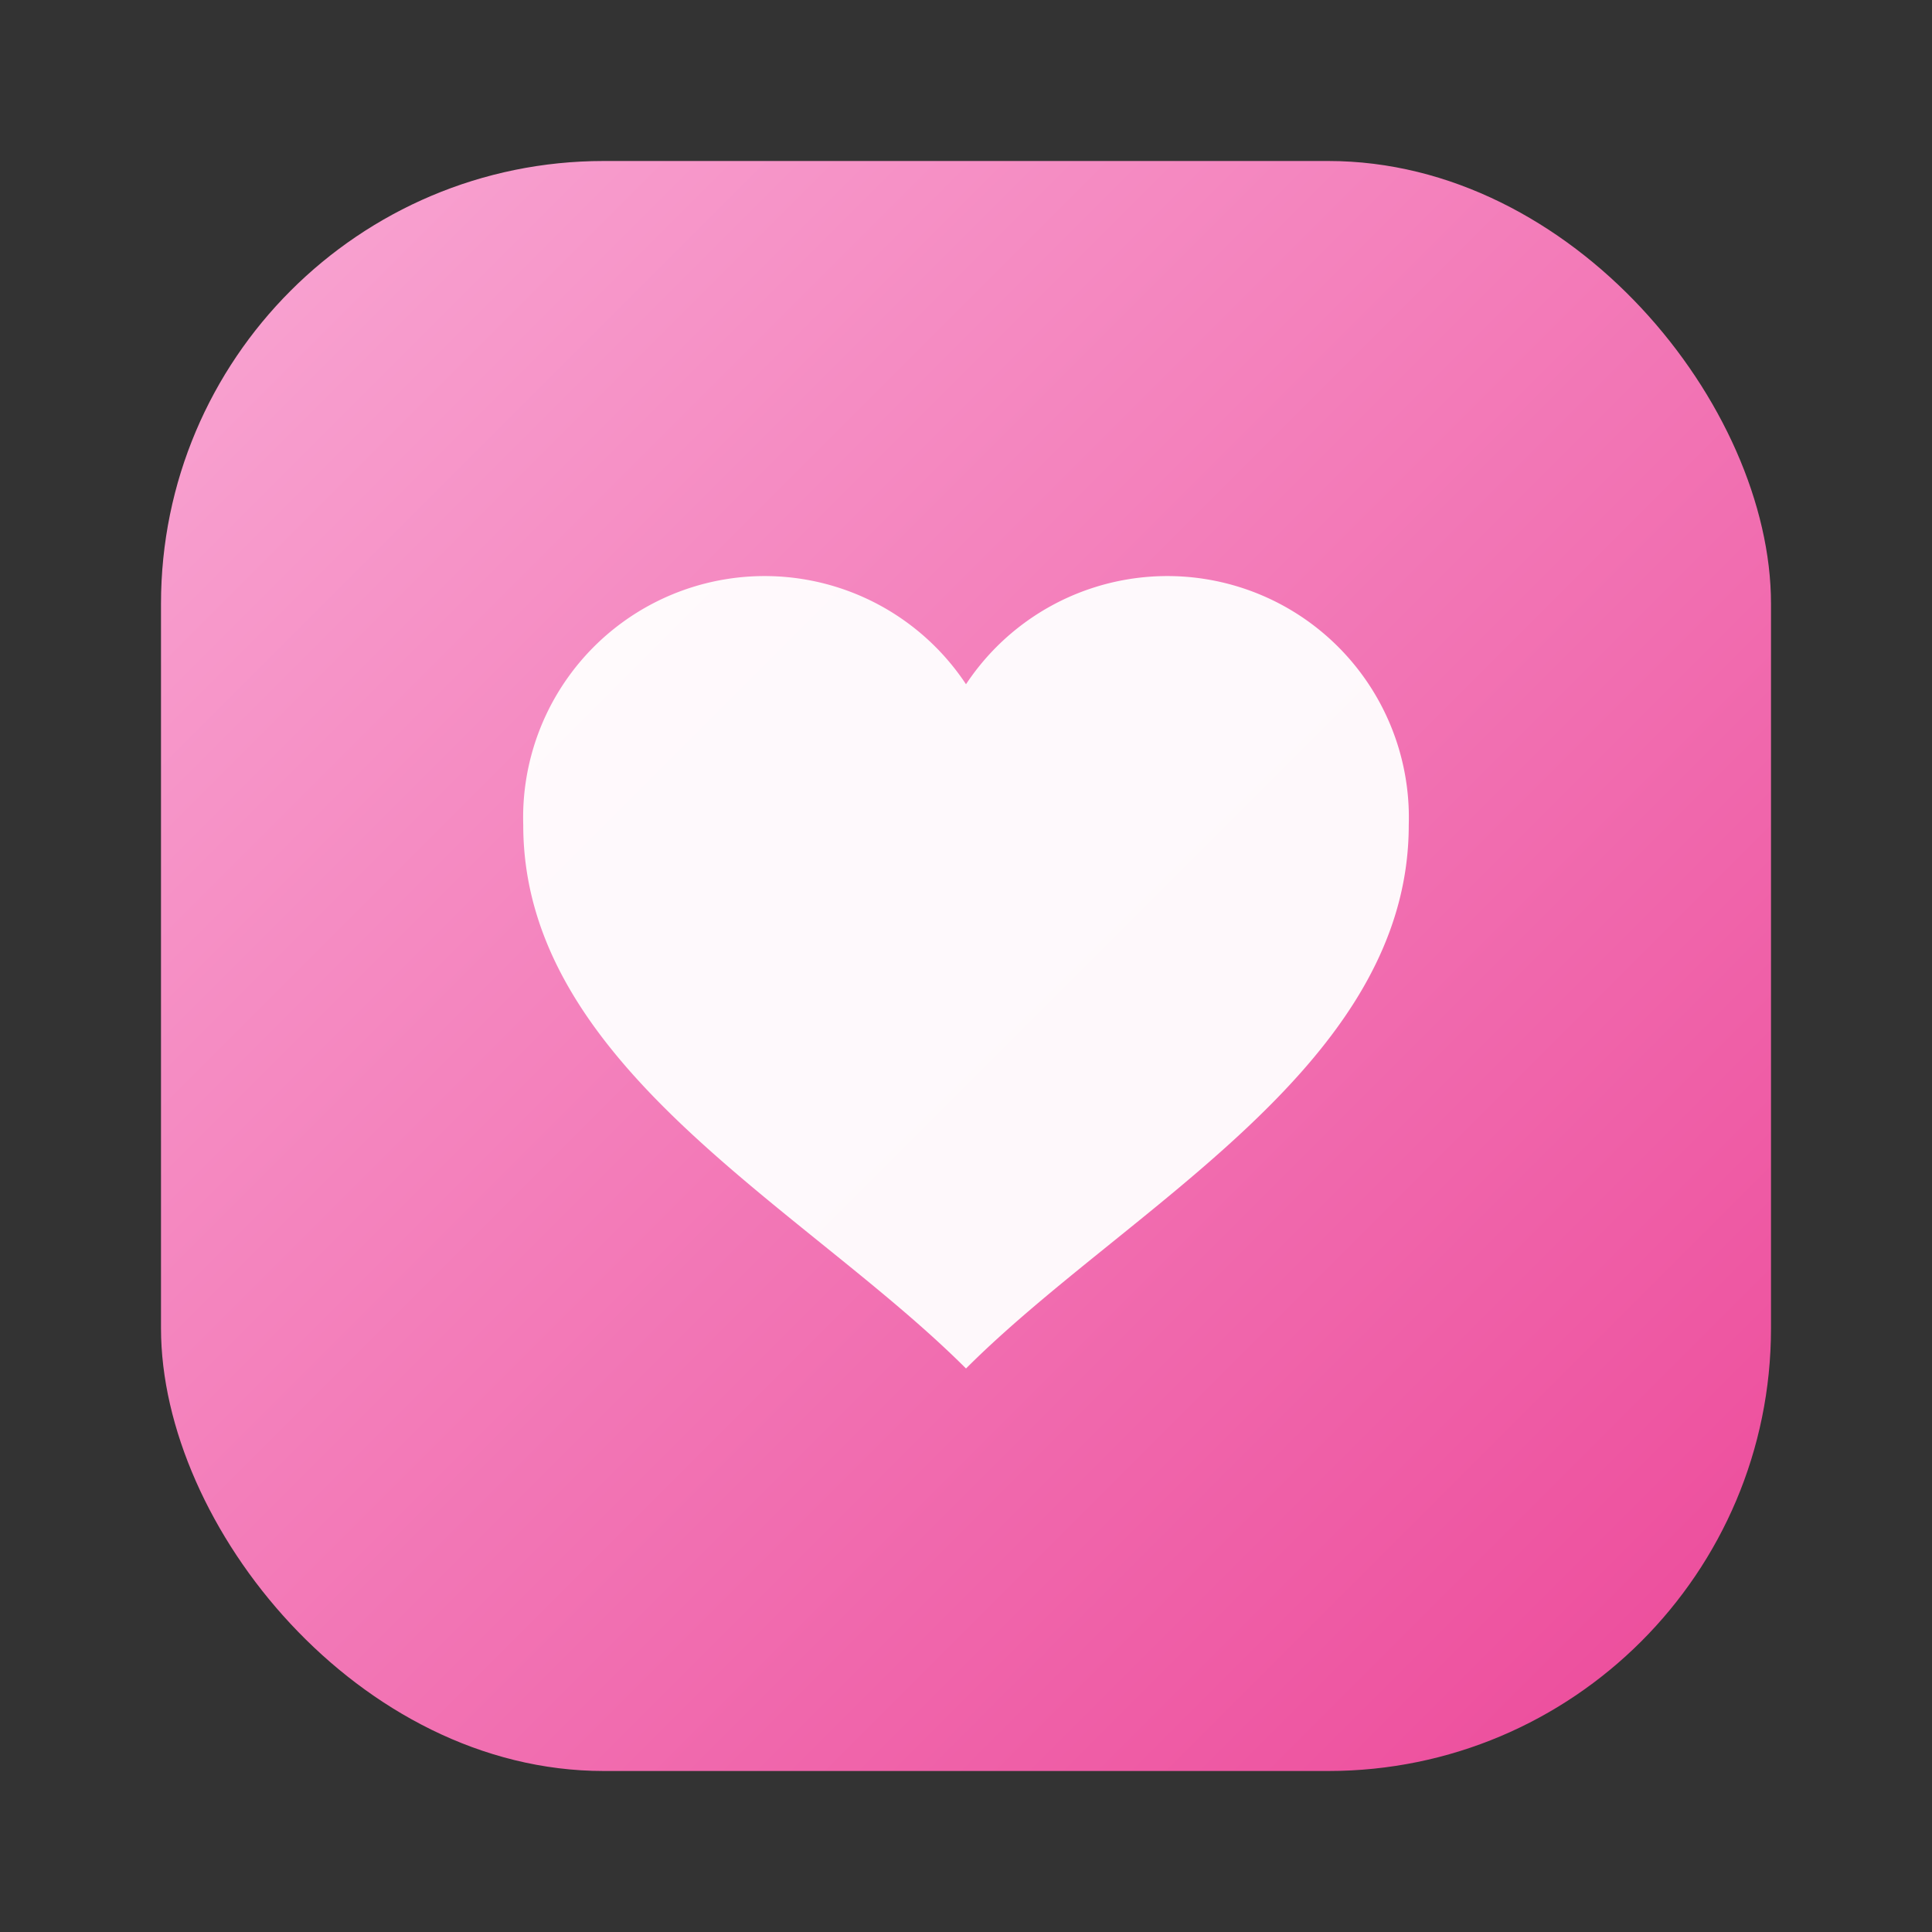 <svg xmlns="http://www.w3.org/2000/svg" viewBox="0 0 96 96" role="img" aria-label="HunVælger">
  <rect x="0" y="0" width="96" height="96" fill="#333333" stroke="none"/>
  <defs>
    <linearGradient id="g" x1="0" y1="0" x2="1" y2="1">
      <stop offset="0" stop-color="#F9A8D4"/>
      <stop offset="1" stop-color="#EC4899"/>
    </linearGradient>
  </defs>
  <rect x="8" y="8" width="80" height="80" rx="22" fill="url(#g)"/>
  <!-- Hjerte -->
  <path d="M48 68c-8-8-22-15-22-27a12 12 0 0 1 22-7 12 12 0 0 1 22 7c0 12-14 19-22 27z" fill="#fff" opacity=".95"/>
</svg>
